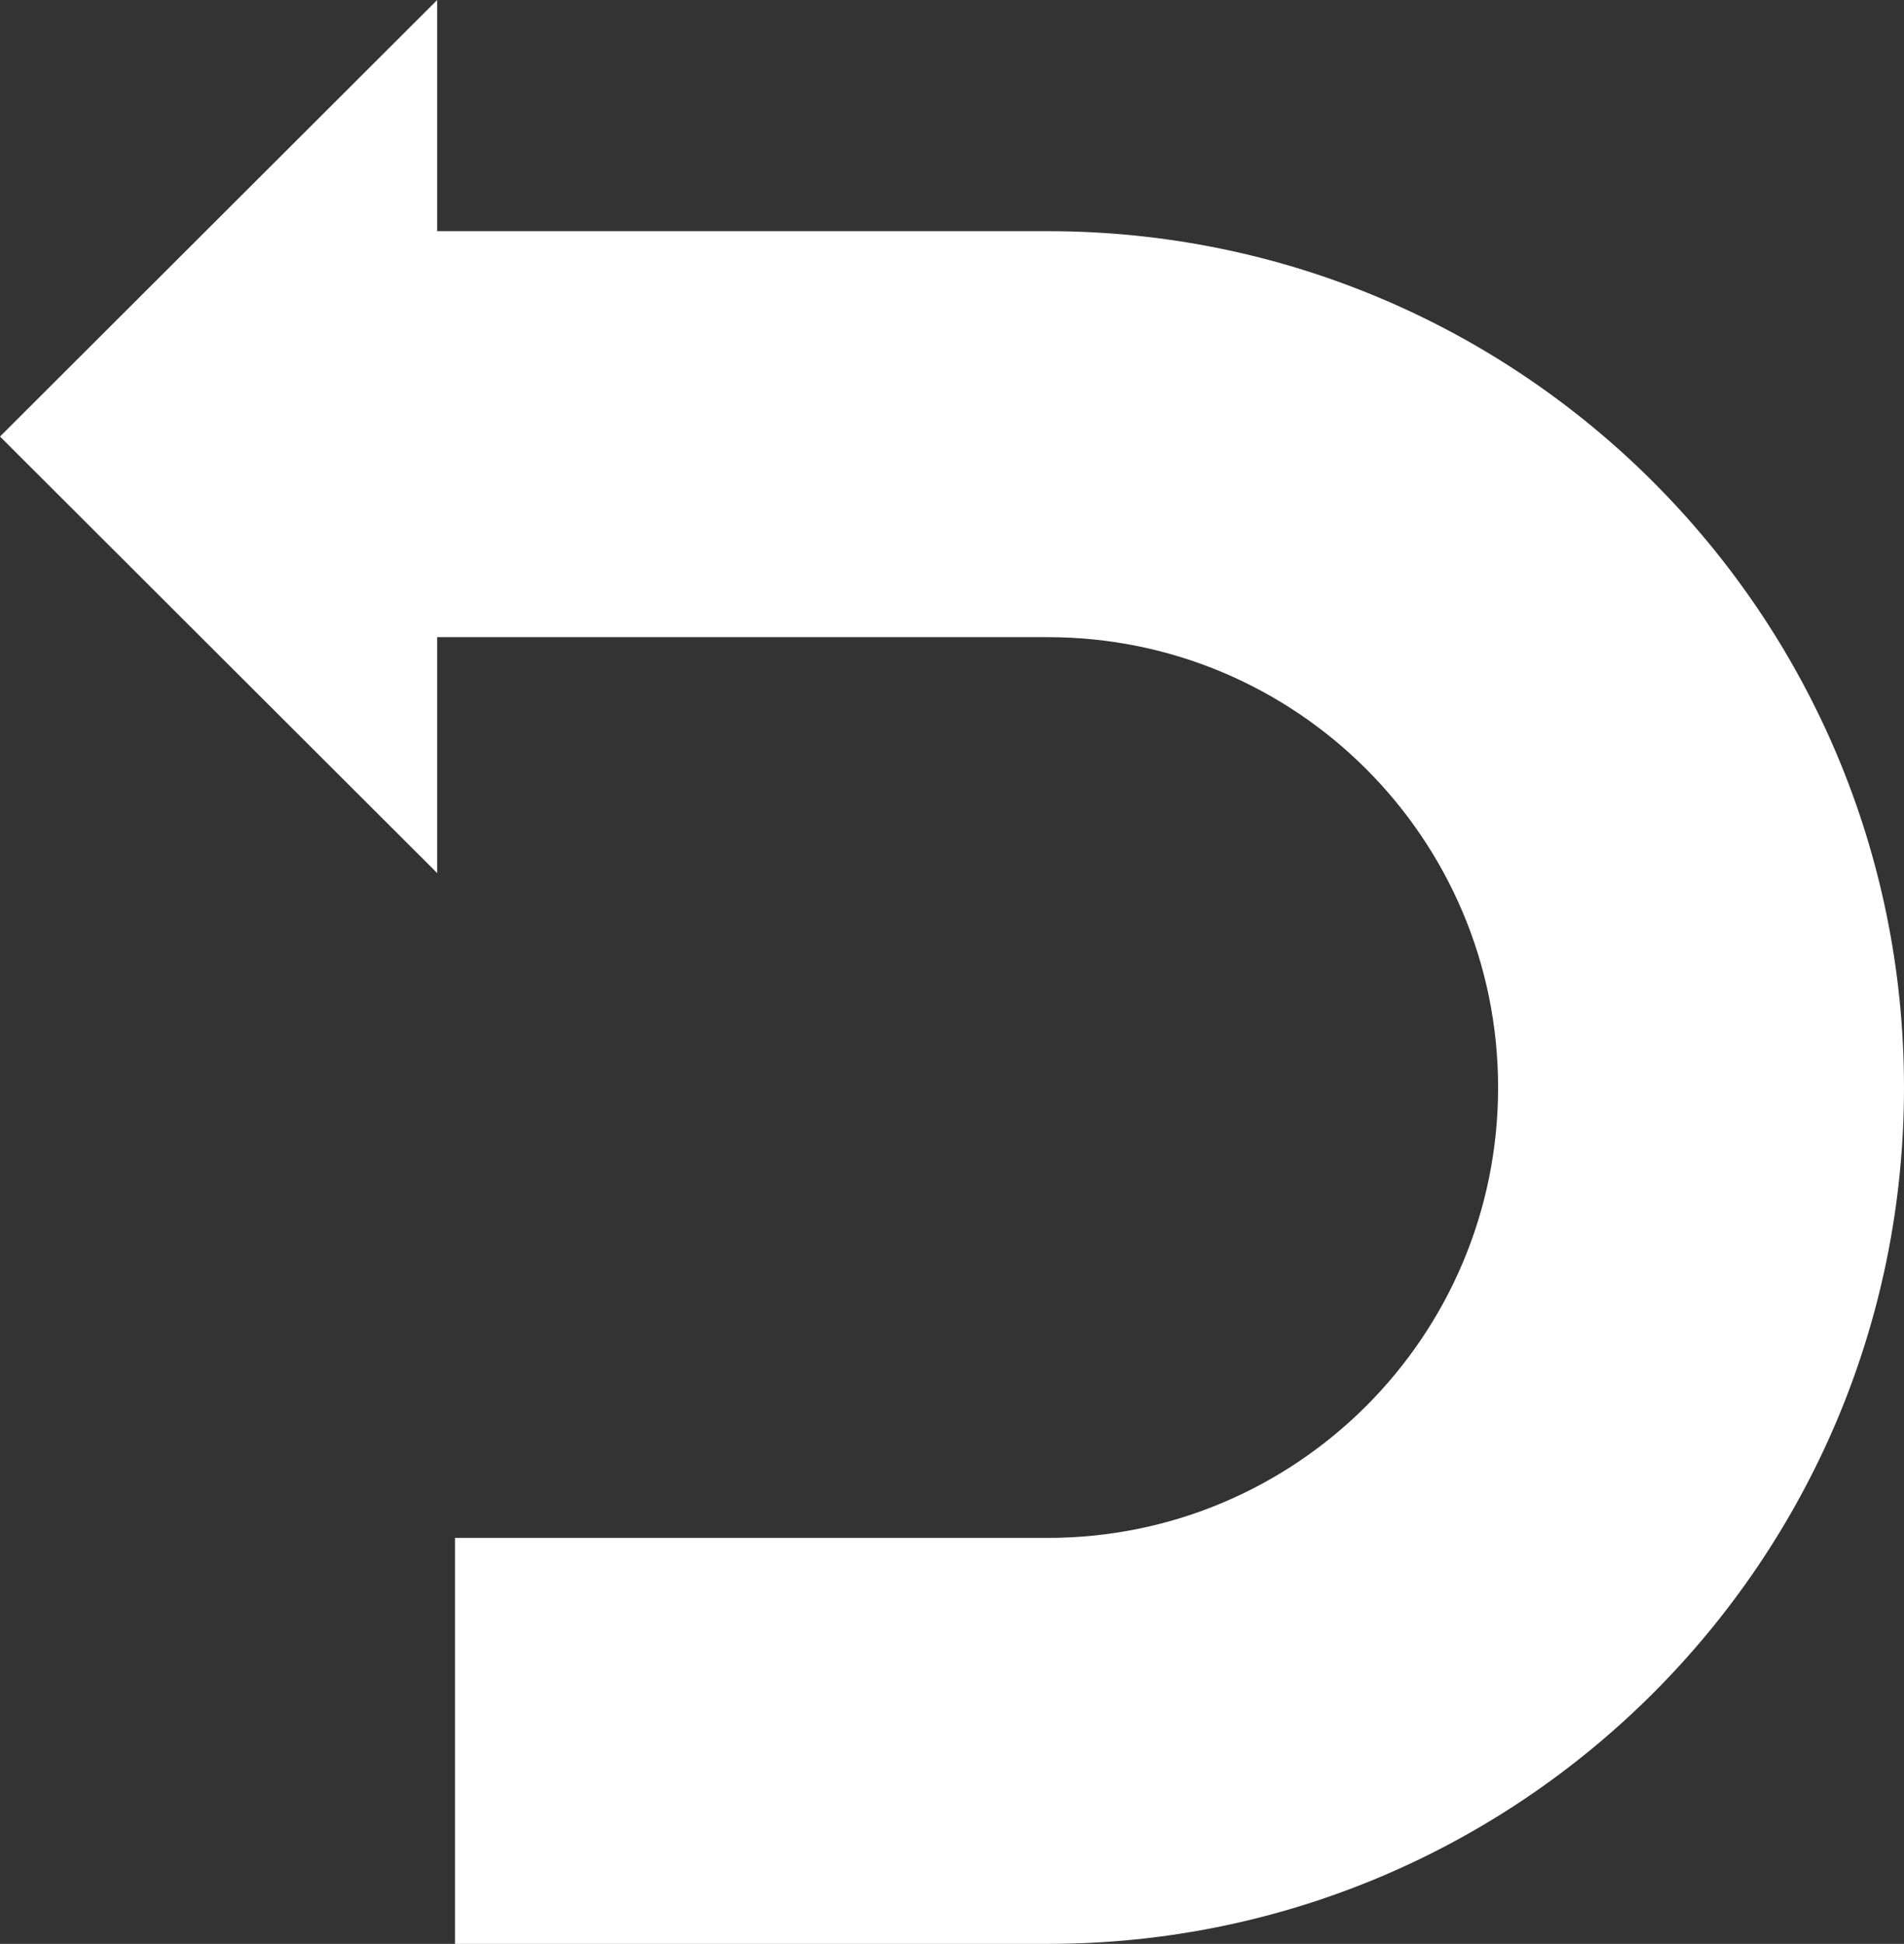<?xml version="1.0" encoding="utf-8"?>
<!-- Generator: Adobe Illustrator 15.0.2, SVG Export Plug-In . SVG Version: 6.00 Build 0)  -->
<!DOCTYPE svg PUBLIC "-//W3C//DTD SVG 1.1//EN" "http://www.w3.org/Graphics/SVG/1.1/DTD/svg11.dtd">
<svg version="1.1" id="Lager_1" xmlns="http://www.w3.org/2000/svg" xmlns:xlink="http://www.w3.org/1999/xlink" x="0px" y="0px"
	 width="403.629px" height="412px" viewBox="54.186 50 403.629 412" enable-background="new 54.186 50 403.629 412"
	 xml:space="preserve">
<rect x="54.186" y="50" width="403.629" height="412" fill="#333333" stroke="none"/>
<path id="redo-icon" fill="#FFFFFF" d="M457.815,280.498c0,100.24-81.26,181.502-181.501,181.502H150.642v-86.047h125.672
	c52.72,0,95.455-42.735,95.455-95.455c0-52.719-42.735-95.455-95.455-95.455H146.865v50.001l-92.679-92.521L146.865,50v48.996
	h129.449C376.556,98.996,457.815,180.258,457.815,280.498z"/>
</svg>
